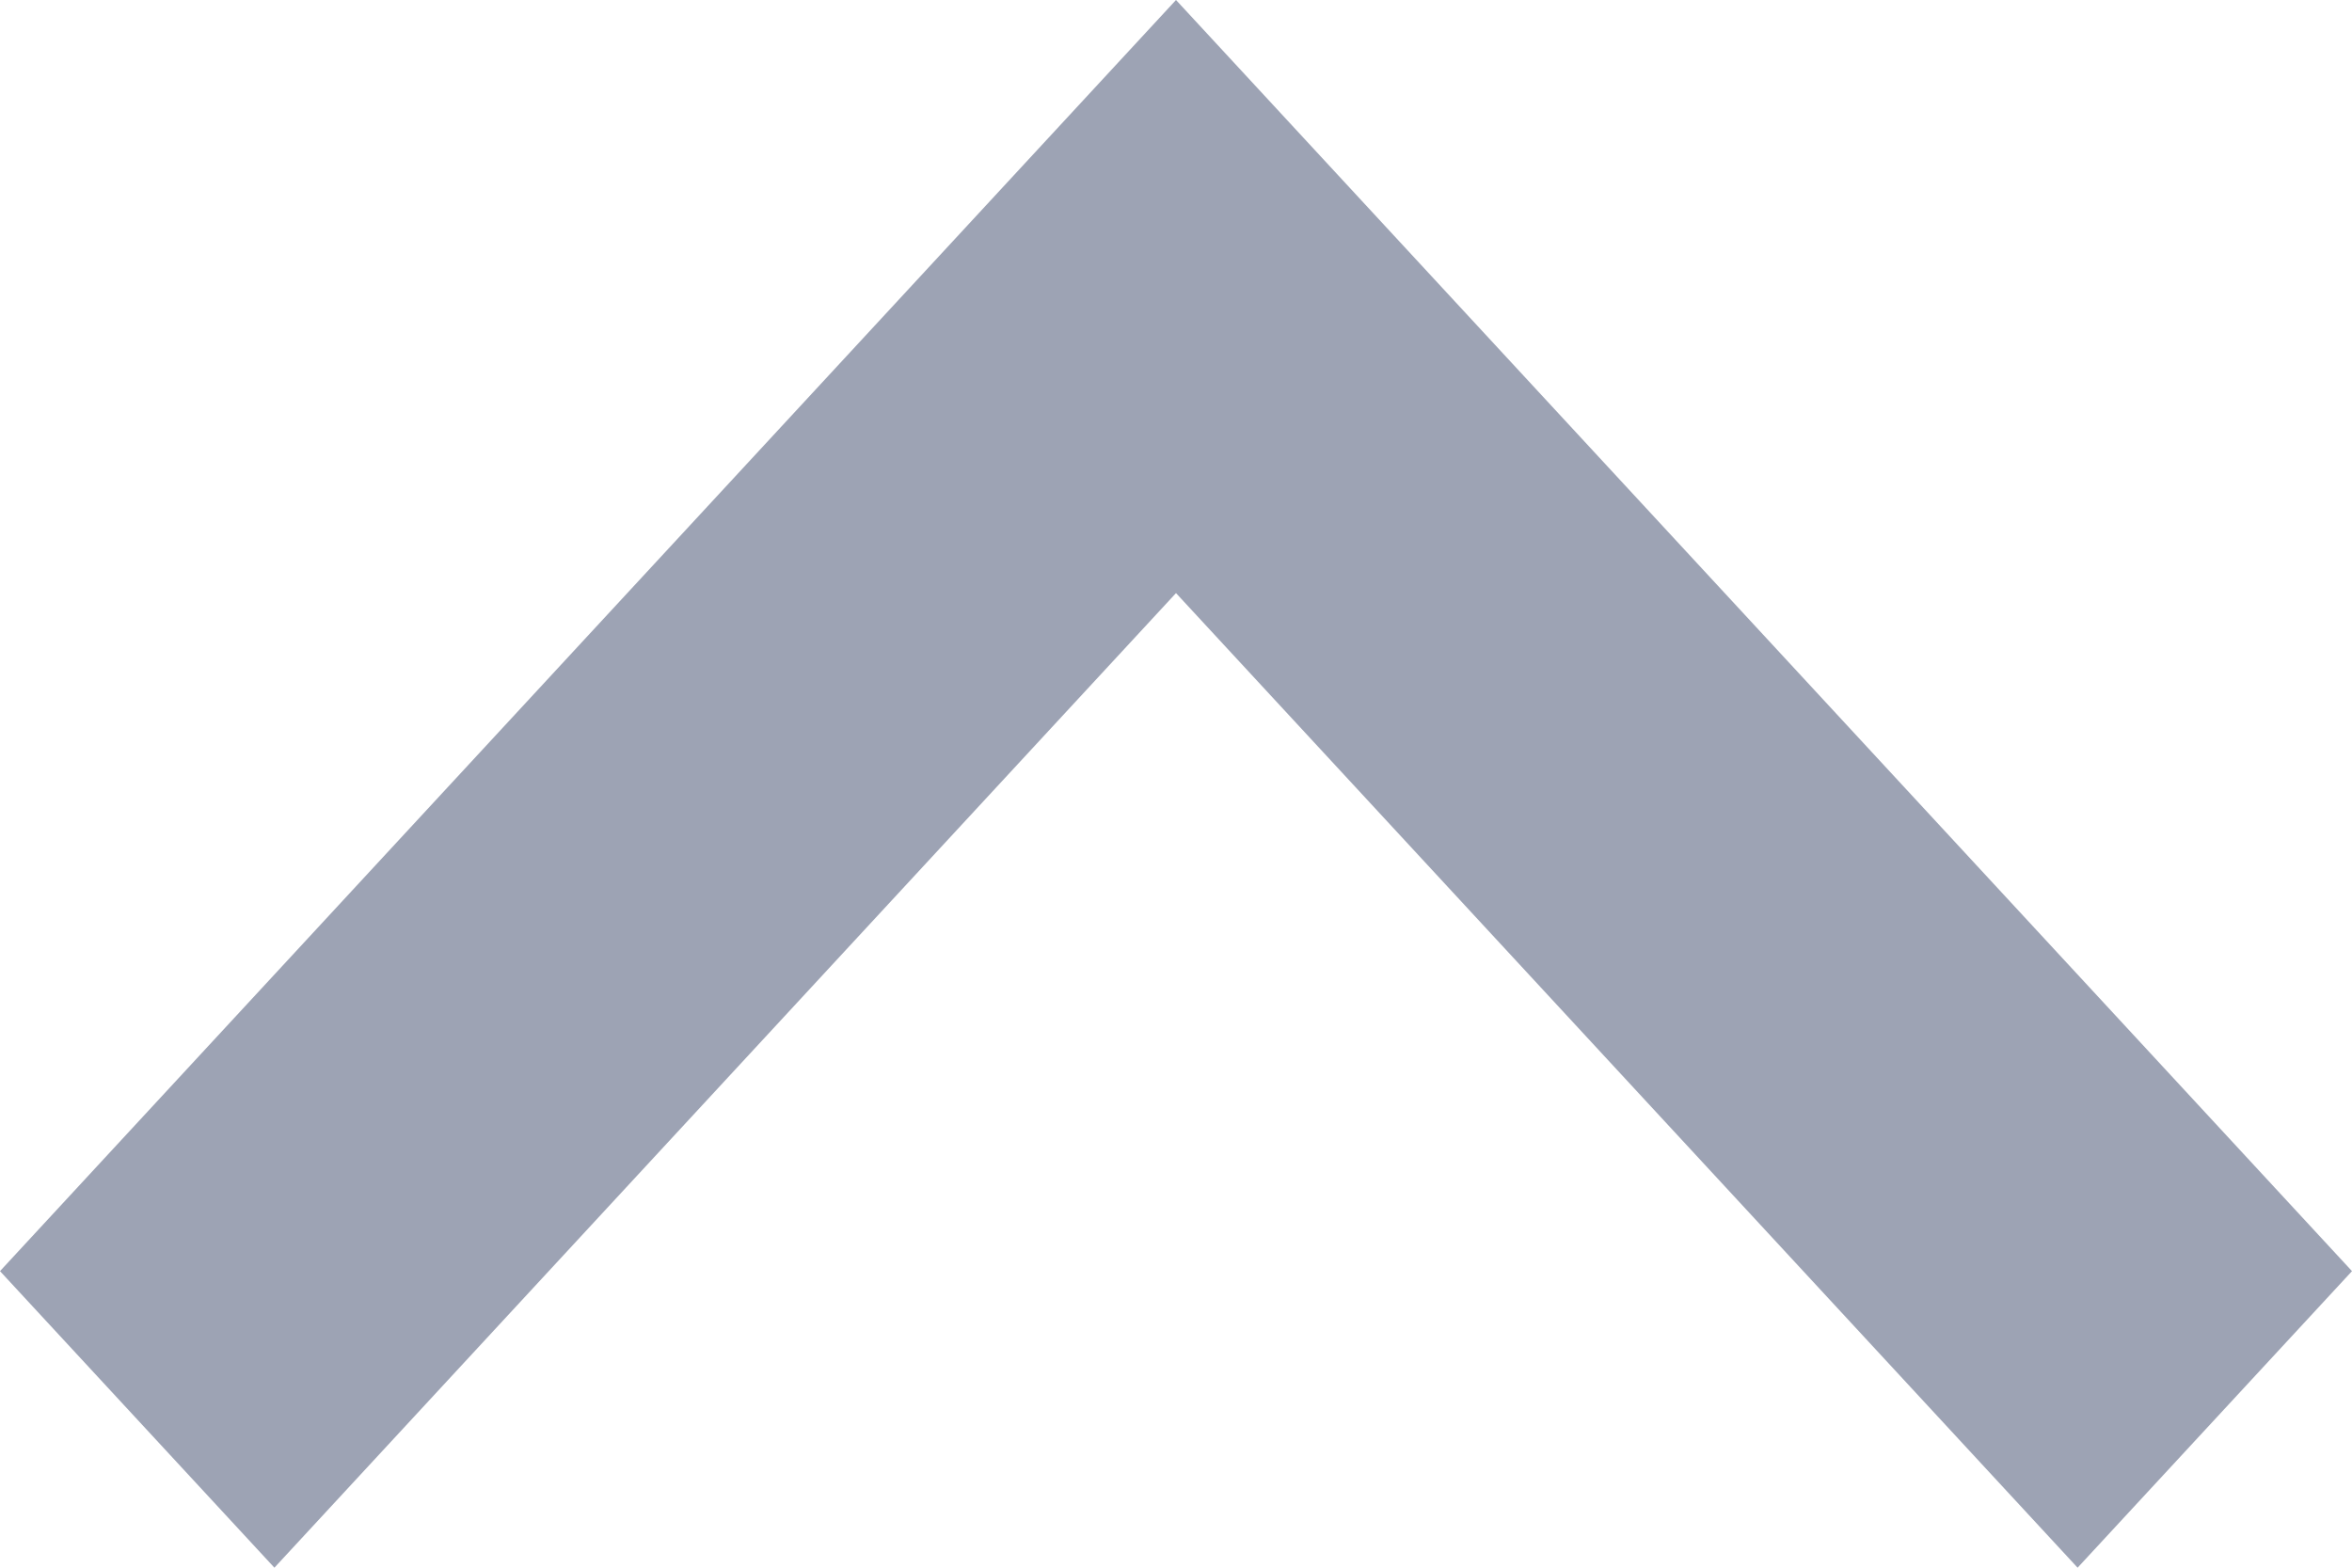<?xml version="1.0" encoding="UTF-8"?>
<svg width="9px" height="6px" viewBox="0 0 9 6" version="1.1" xmlns="http://www.w3.org/2000/svg" xmlns:xlink="http://www.w3.org/1999/xlink">
	<!-- Generator: Sketch 52.3 (67297) - http://www.bohemiancoding.com/sketch -->
	<title>Shape</title>
	<desc>Created with Sketch.</desc>
	<g id="PROMOTER_Events" stroke="none" stroke-width="1" fill="none" fill-rule="evenodd">
		<g id="PROMOTER-Events-06-Events-List" transform="translate(-713, -1743)" fill="#9DA3B4" fill-rule="nonzero">
			<g id="card-open" transform="translate(260, 1269)">
				<polygon id="Shape" transform="translate(457.5, 477) scale(1, -1) rotate(90) translate(-457.5, -477) " points="455.635 472.5 454.5 473.55 458.23 477 454.5 480.45 455.635 481.5 460.5 477"></polygon>
			</g>
		</g>
	</g>
</svg>